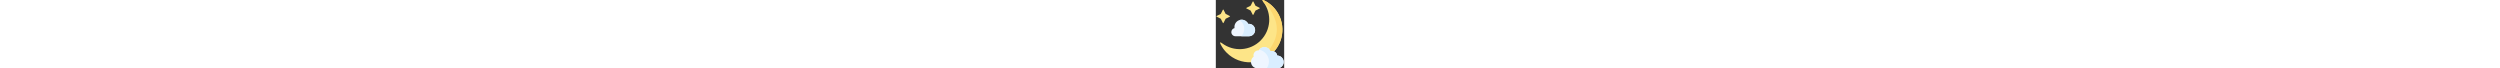 
<svg id="Capa_1" enable-background="new 0 0 512 512" height="14" viewBox="0 0 512 512" width="512" xmlns="http://www.w3.org/2000/svg"><rect x="0" y="0" width="512" height="512" fill="#333333" stroke="none"/><g><g><path clip-rule="evenodd" d="m427.187 49.522c92.277 92.279 95.314 240.014 9.14 335.944-76.279 54.249-172.844 80.014-172.786 81.037-65.528 2.453-131.874-21.347-181.926-71.4-18.485-18.456-33.377-39.16-44.678-61.208-9.082-17.726-5.285-21.347 10.513-9.52 86.466 64.596 209.492 57.616 288.073-20.938 78.552-78.584 85.531-201.613 20.908-288.081-11.797-15.798-8.176-19.595 9.52-10.513 22.077 11.33 42.781 26.223 61.236 44.679z" fill="#fde588" fill-rule="evenodd"/></g><g><path clip-rule="evenodd" d="m193.574 147.613c-29.932 0-54.227 24.267-54.227 54.229 0 2.92.234 5.782.672 8.556-13.696 3.212-23.916 15.506-23.916 30.166 0 17.113 13.871 31.013 30.983 31.013h100.716c25.668 0 46.489-20.821 46.489-46.49s-20.821-46.49-46.489-46.49c-1.723 0-3.417.088-5.081.292-8.644-18.485-27.391-31.276-49.147-31.276z" fill="#eff6ff" fill-rule="evenodd"/></g><g><path clip-rule="evenodd" d="m363.995 352.906c20.821 0 38.634 12.761 46.022 30.896 3.446-.964 7.038-1.46 10.775-1.46 5.519 0 10.775 1.11 15.535 3.125 12.586 5.315 21.872 16.879 23.974 30.808 26.427 0 47.861 21.435 47.861 47.863s-21.434 47.863-47.861 47.863h-148.256c-25.814 0-46.898-20.091-48.504-45.497-.058-1.022-.088-2.044-.088-3.066 0-16.091 7.826-30.37 19.886-39.19-.876-3.183-1.343-6.541-1.343-9.987 0-20.442 16.557-37.029 37.028-37.029.73 0 1.46.029 2.19.058 8.644-14.602 24.588-24.384 42.781-24.384z" fill="#eff6ff" fill-rule="evenodd"/></g><g><path clip-rule="evenodd" d="m281.617 12.61 15.36 30.283 30.282 15.331c4.088 2.073 4.059 3.621-.029 5.694l-30.253 15.332-15.331 30.254c-2.073 4.088-3.621 4.118-5.694.029l-15.331-30.283-30.282-15.36c-4.088-2.073-4.088-3.592 0-5.665l30.282-15.331 15.331-30.283c2.073-4.089 3.592-4.089 5.665-.001z" fill="#fde588" fill-rule="evenodd"/></g><g><path clip-rule="evenodd" d="m58.196 73.848 15.36 30.283 30.282 15.36c4.088 2.073 4.059 3.592-.029 5.665l-30.253 15.36-15.36 30.254c-2.073 4.088-3.592 4.118-5.665.029l-15.36-30.283-30.282-15.36c-4.088-2.073-4.059-3.592.029-5.665l30.253-15.36 15.36-30.254c2.073-4.088 3.592-4.118 5.665-.029z" fill="#fde588" fill-rule="evenodd"/></g><g><path clip-rule="evenodd" d="m436.327 385.466c86.174-95.93 83.137-243.664-9.14-335.944-18.455-18.456-39.159-33.349-61.236-44.68-17.696-9.082-21.317-5.286-9.52 10.513 10.454 13.988 33.553 28.94 43.598 44.504 69.646 107.727 81.034 199.189 1.811 310.509 3.387 3.972 6.161 8.527 8.176 13.433 3.446-.964 7.038-1.46 10.775-1.46 5.52.001 10.776 1.11 15.536 3.125z" fill="#fdd76f" fill-rule="evenodd"/></g><g><path clip-rule="evenodd" d="m508.163 464.137c0-26.428-21.434-47.863-47.861-47.863-2.103-13.93-11.389-25.494-23.974-30.808-4.76-2.015-10.016-3.125-15.535-3.125-3.738 0-7.33.496-10.775 1.46-2.015-4.906-4.789-9.462-8.176-13.433-9.111-10.688-22.69-17.463-37.845-17.463-15.594 0-29.494 7.155-38.604 18.397 41.933 11.36 72.537 46.928 72.537 89.067 0 19.098-6.278 36.883-17.083 51.63h79.457c26.425.001 47.859-21.434 47.859-47.862z" fill="#d9eeff" fill-rule="evenodd"/></g><g><path clip-rule="evenodd" d="m247.802 271.577c25.668 0 46.489-20.821 46.489-46.49s-20.821-46.49-46.489-46.49c-1.723 0-3.417.088-5.081.292-8.644-18.485-27.391-31.276-49.146-31.276-5.811 0-11.418.905-16.674 2.628 21.288 13.024 35.655 37.759 35.655 66.114 0 21.756-8.468 41.351-21.989 55.222z" fill="#d9eeff" fill-rule="evenodd"/></g></g></svg>